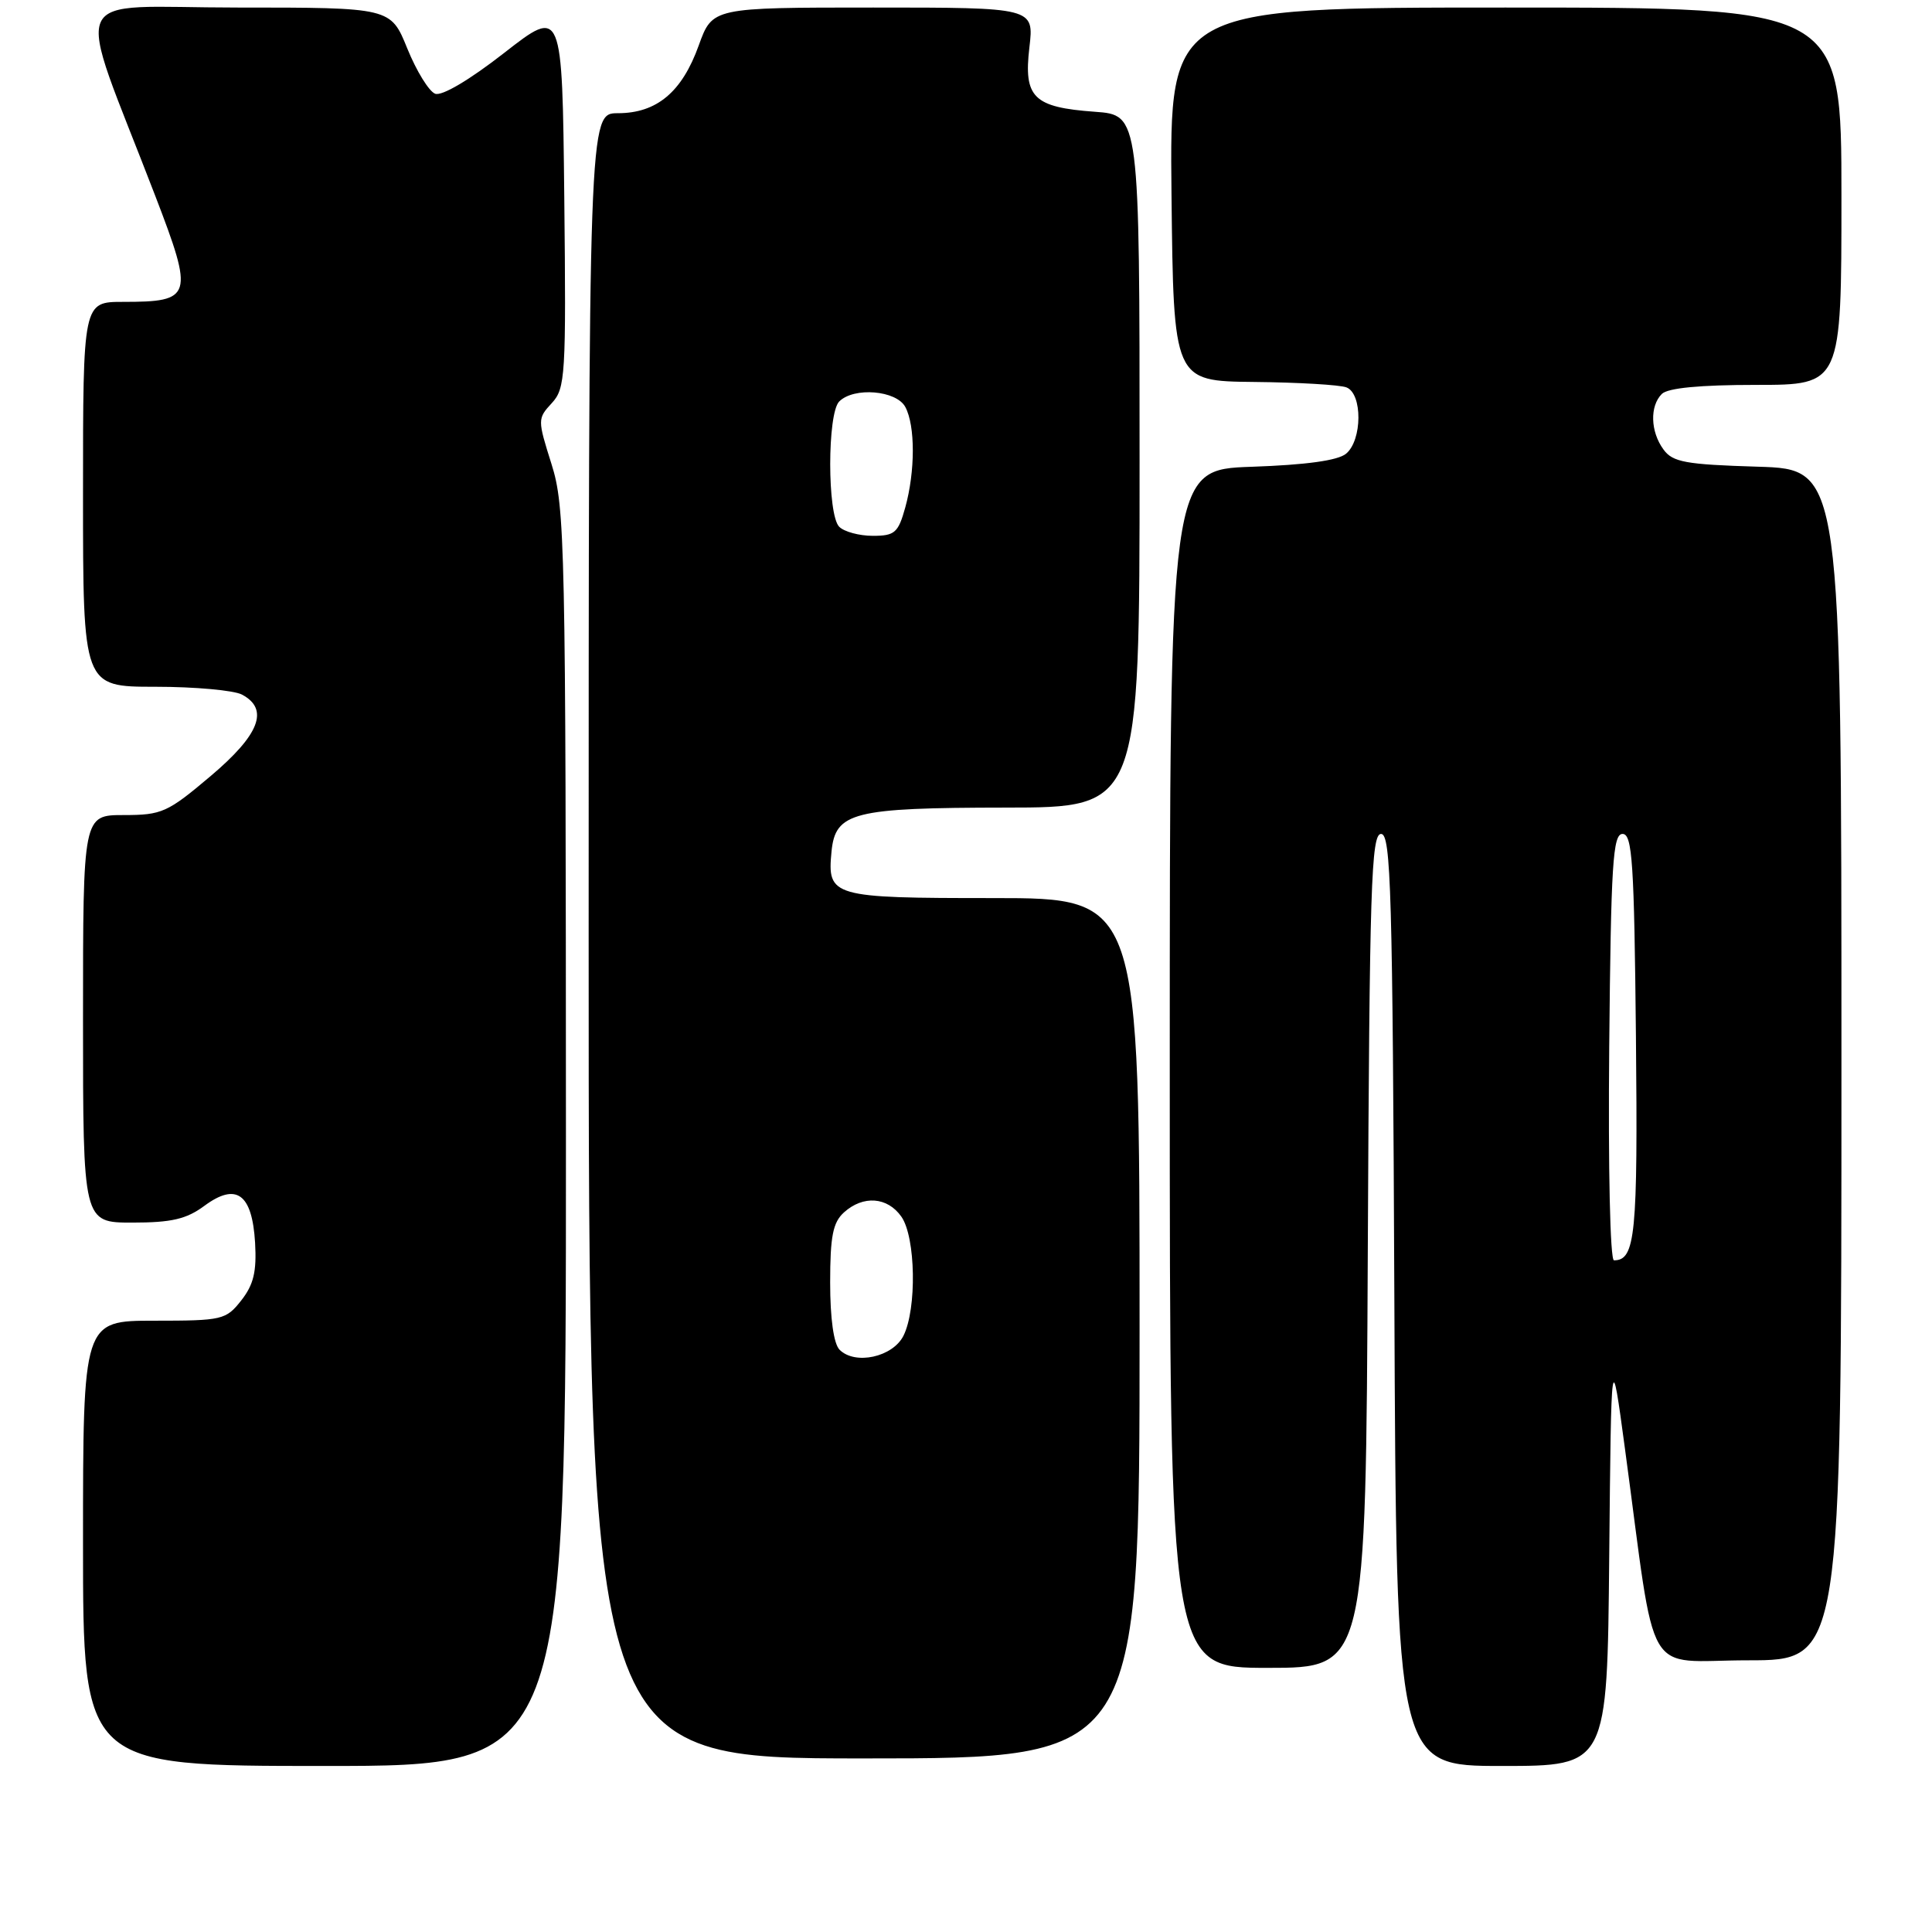 <?xml version="1.0" encoding="UTF-8" standalone="no"?>
<!DOCTYPE svg PUBLIC "-//W3C//DTD SVG 1.1//EN" "http://www.w3.org/Graphics/SVG/1.1/DTD/svg11.dtd" >
<svg xmlns="http://www.w3.org/2000/svg" xmlns:xlink="http://www.w3.org/1999/xlink" version="1.1" viewBox="0 0 256 256">
 <g >
 <path fill="currentColor"
d=" M 74.99 150.75 C 74.97 71.89 74.87 67.18 73.08 61.50 C 71.22 55.60 71.22 55.47 73.11 53.42 C 74.92 51.46 75.02 49.82 74.77 26.17 C 74.50 1.01 74.50 1.01 66.82 7.00 C 62.21 10.60 58.55 12.76 57.66 12.42 C 56.84 12.11 55.18 9.41 53.97 6.43 C 51.77 1.00 51.77 1.00 31.43 1.00 C 8.44 1.00 9.79 -2.10 20.56 25.92 C 25.72 39.34 25.52 40.00 16.31 40.00 C 11.00 40.00 11.00 40.00 11.00 65.50 C 11.00 91.00 11.00 91.00 20.57 91.00 C 25.83 91.00 31.00 91.47 32.07 92.04 C 35.70 93.98 34.40 97.35 27.90 102.84 C 22.20 107.66 21.45 108.00 16.40 108.00 C 11.00 108.00 11.00 108.00 11.00 135.00 C 11.00 162.00 11.00 162.00 17.54 162.00 C 22.73 162.00 24.70 161.54 27.08 159.78 C 31.32 156.65 33.41 158.17 33.80 164.66 C 34.02 168.50 33.61 170.22 31.97 172.31 C 29.94 174.89 29.47 175.00 20.43 175.00 C 11.00 175.00 11.00 175.00 11.00 204.50 C 11.00 234.00 11.00 234.00 43.00 234.00 C 75.00 234.00 75.00 234.00 74.99 150.75 Z  M 213.23 206.25 C 213.50 178.50 213.50 178.50 215.32 192.00 C 219.56 223.36 217.61 220.00 231.62 220.00 C 244.00 220.00 244.00 220.00 244.00 141.09 C 244.00 62.18 244.00 62.18 232.92 61.84 C 223.33 61.55 221.64 61.24 220.42 59.56 C 218.68 57.19 218.59 53.81 220.20 52.20 C 220.99 51.41 225.24 51.00 232.70 51.00 C 244.00 51.00 244.00 51.00 244.00 26.00 C 244.00 1.00 244.00 1.00 199.48 1.00 C 154.97 1.00 154.97 1.00 155.23 25.75 C 155.50 50.50 155.50 50.50 166.16 50.61 C 172.02 50.67 177.53 50.99 178.41 51.33 C 180.55 52.15 180.52 58.33 178.36 60.12 C 177.27 61.02 173.07 61.60 165.86 61.85 C 155.00 62.22 155.00 62.22 155.00 141.61 C 155.00 221.00 155.00 221.00 167.99 221.00 C 180.98 221.00 180.98 221.00 181.24 165.75 C 181.47 117.42 181.69 110.50 183.00 110.50 C 184.31 110.50 184.53 118.14 184.76 172.25 C 185.02 234.00 185.02 234.00 198.99 234.00 C 212.97 234.00 212.97 234.00 213.23 206.25 Z  M 151.00 176.00 C 151.00 119.00 151.00 119.00 131.62 119.00 C 110.19 119.00 109.60 118.83 110.18 112.84 C 110.69 107.62 113.01 107.03 133.25 107.01 C 151.00 107.00 151.00 107.00 151.00 61.12 C 151.00 15.24 151.00 15.24 145.08 14.81 C 136.93 14.22 135.62 12.93 136.40 6.28 C 137.02 1.00 137.02 1.00 115.71 1.00 C 94.40 1.00 94.40 1.00 92.59 6.01 C 90.37 12.20 87.02 15.00 81.87 15.00 C 78.00 15.00 78.00 15.00 78.00 124.00 C 78.00 233.00 78.00 233.00 114.50 233.00 C 151.00 233.00 151.00 233.00 151.00 176.00 Z  M 213.23 138.75 C 213.46 114.42 213.71 110.50 215.00 110.50 C 216.29 110.50 216.54 114.27 216.77 137.38 C 217.03 163.68 216.70 167.00 213.86 167.00 C 213.35 167.00 213.08 154.86 213.23 138.75 Z  M 111.25 178.85 C 110.47 178.07 110.00 174.72 110.00 169.95 C 110.00 163.82 110.36 161.98 111.83 160.65 C 114.38 158.35 117.60 158.59 119.44 161.22 C 121.34 163.93 121.50 173.44 119.71 177.00 C 118.29 179.82 113.31 180.91 111.25 178.85 Z  M 111.20 69.80 C 109.61 68.21 109.61 54.79 111.20 53.20 C 113.15 51.25 118.78 51.72 119.96 53.93 C 121.29 56.41 121.28 62.45 119.95 67.25 C 119.02 70.60 118.56 71.00 115.65 71.00 C 113.86 71.00 111.86 70.46 111.20 69.80 Z "/>
</g>
</svg>